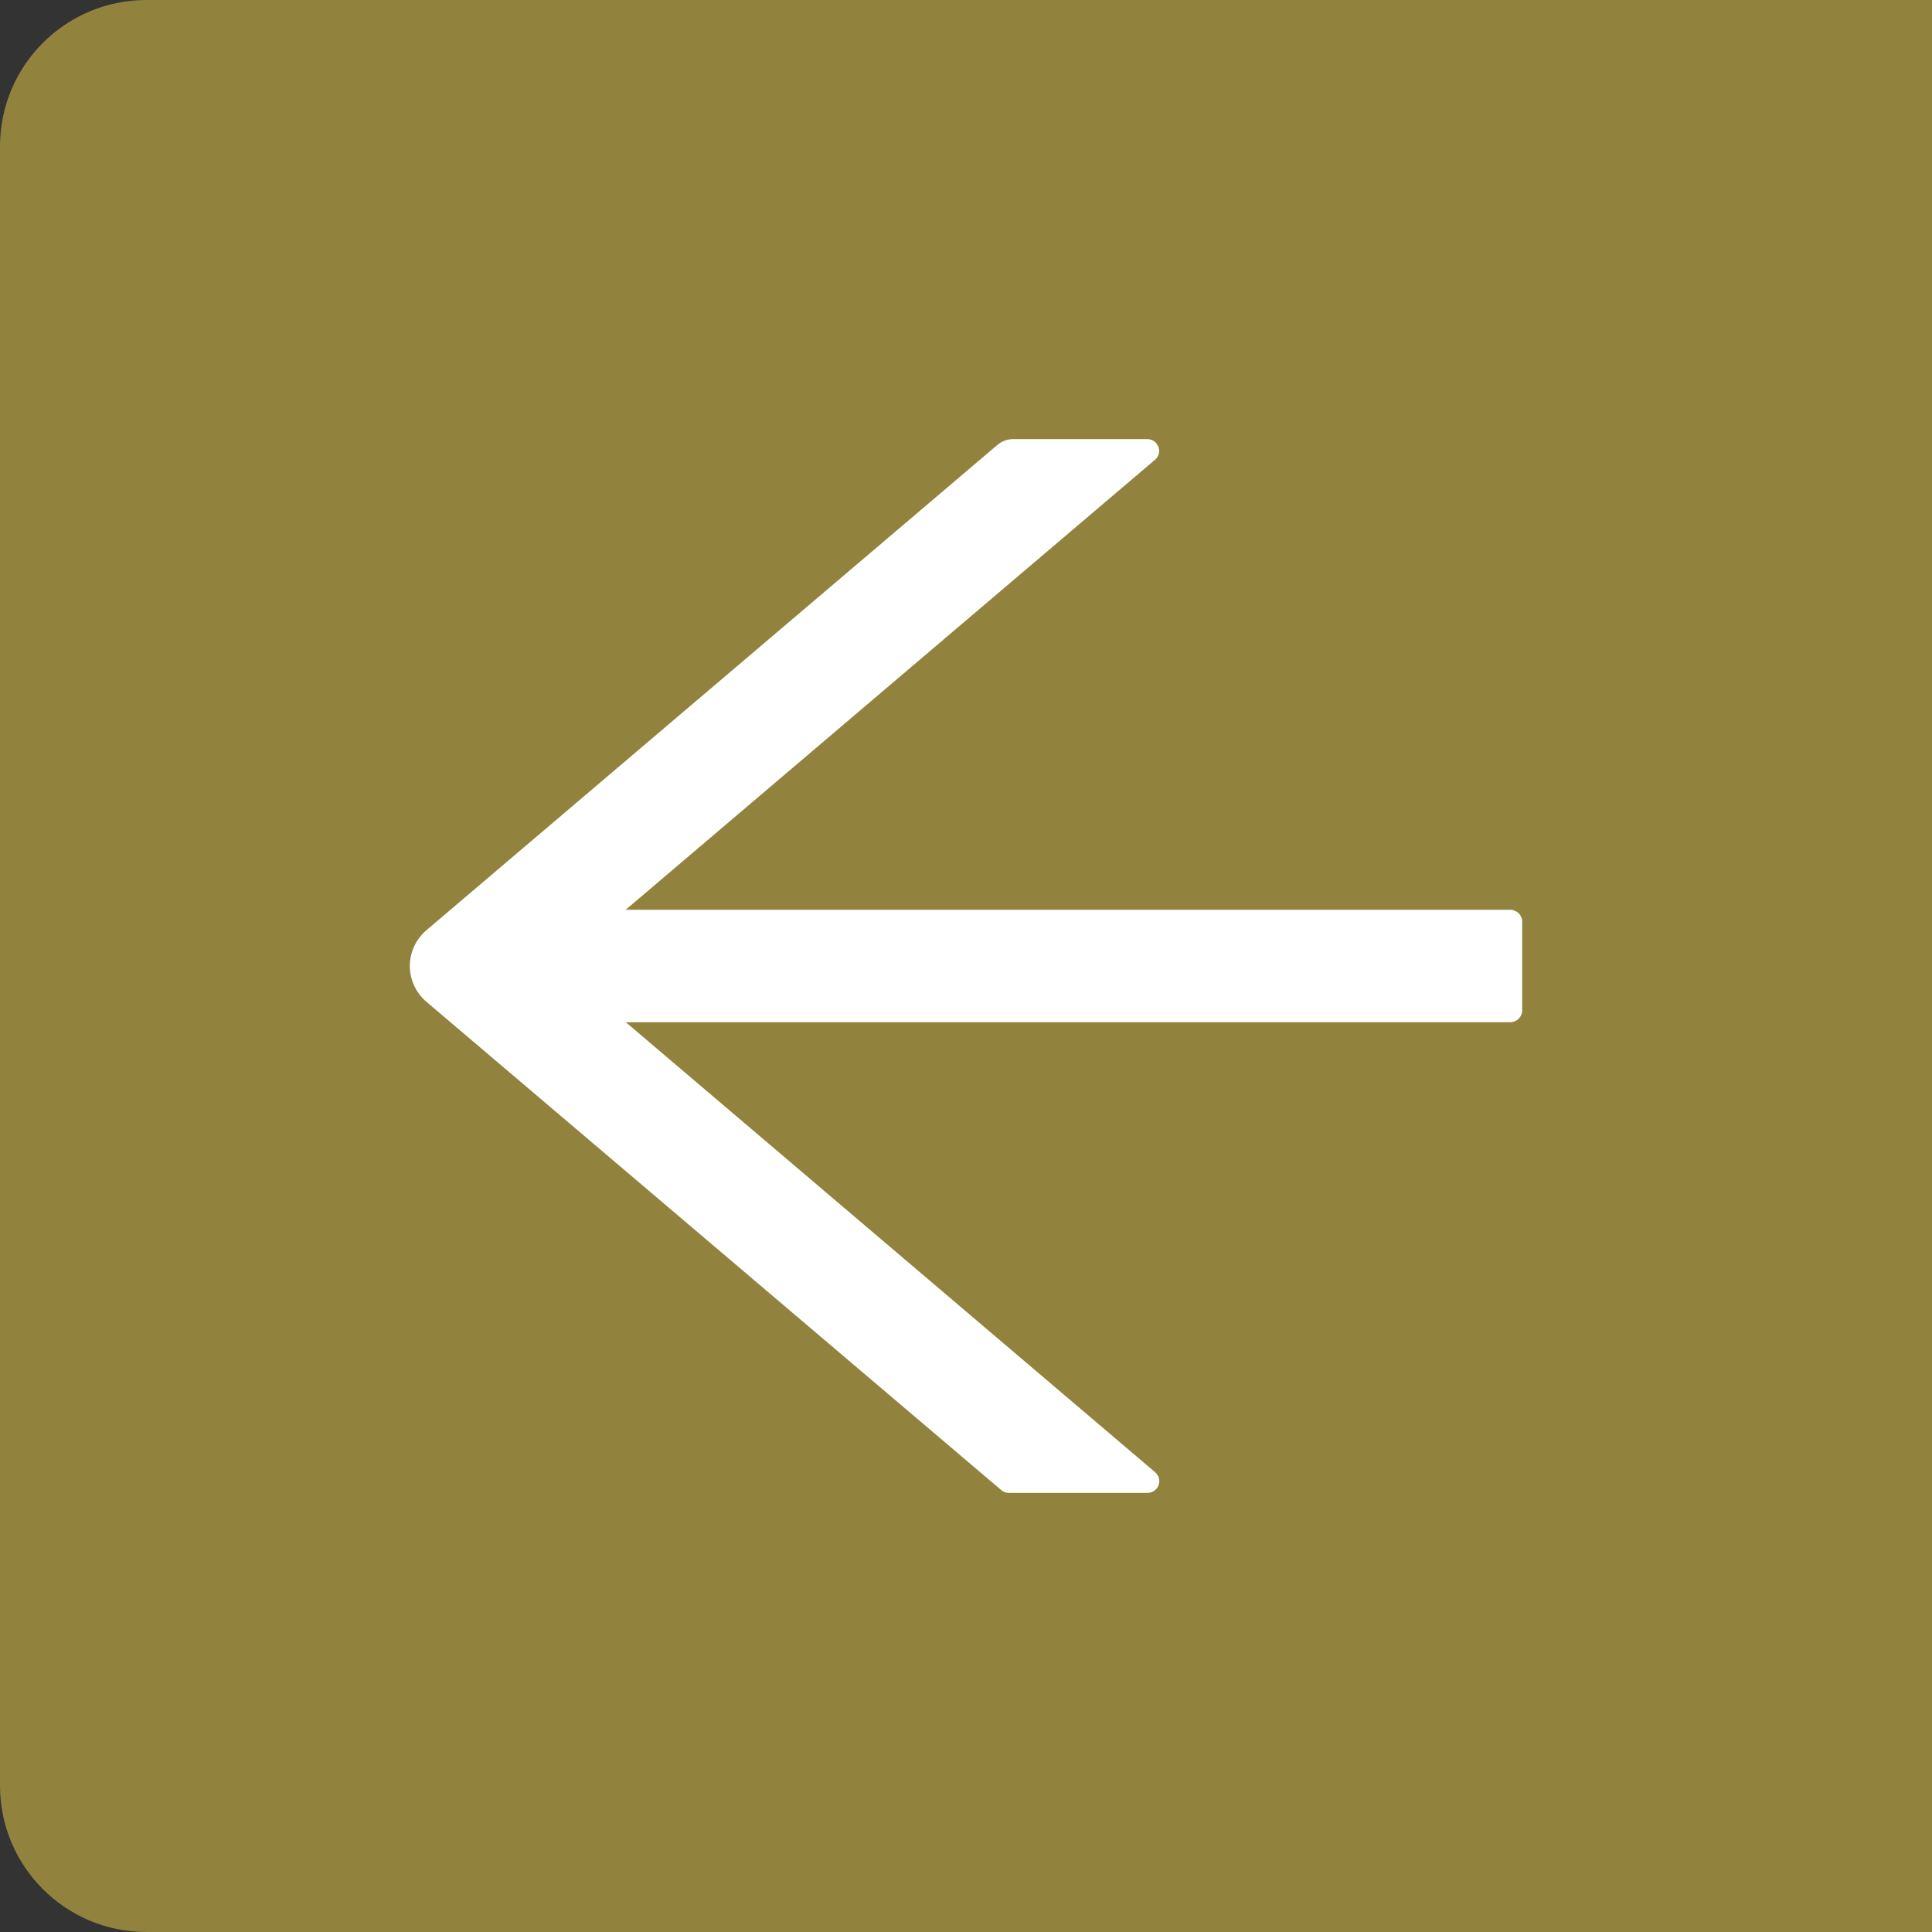 <svg width="66" height="66" viewBox="0 0 66 66" fill="none" xmlns="http://www.w3.org/2000/svg">
<rect x="0" y="0" width="66" height="66" fill="#333333" stroke="none"/>
<path d="M0 5C0 2.239 2.239 0 5 0H66V66H5C2.239 66 0 63.761 0 61V5Z" fill="#F1D44B" fill-opacity="0.5"/>
<path d="M14.569 31.776L34.075 15.197C34.224 15.071 34.415 15 34.617 15H39.186C39.568 15 39.743 15.465 39.454 15.708L21.374 31.079H51.587C51.814 31.079 52 31.261 52 31.483V34.517C52 34.739 51.814 34.921 51.587 34.921H21.379L39.459 50.292C39.748 50.54 39.573 51 39.191 51H34.467C34.369 51 34.271 50.965 34.199 50.899L14.569 34.224C14.39 34.071 14.247 33.883 14.149 33.672C14.051 33.461 14 33.232 14 33C14 32.768 14.051 32.539 14.149 32.328C14.247 32.117 14.39 31.929 14.569 31.776Z" fill="white"/>
</svg>
